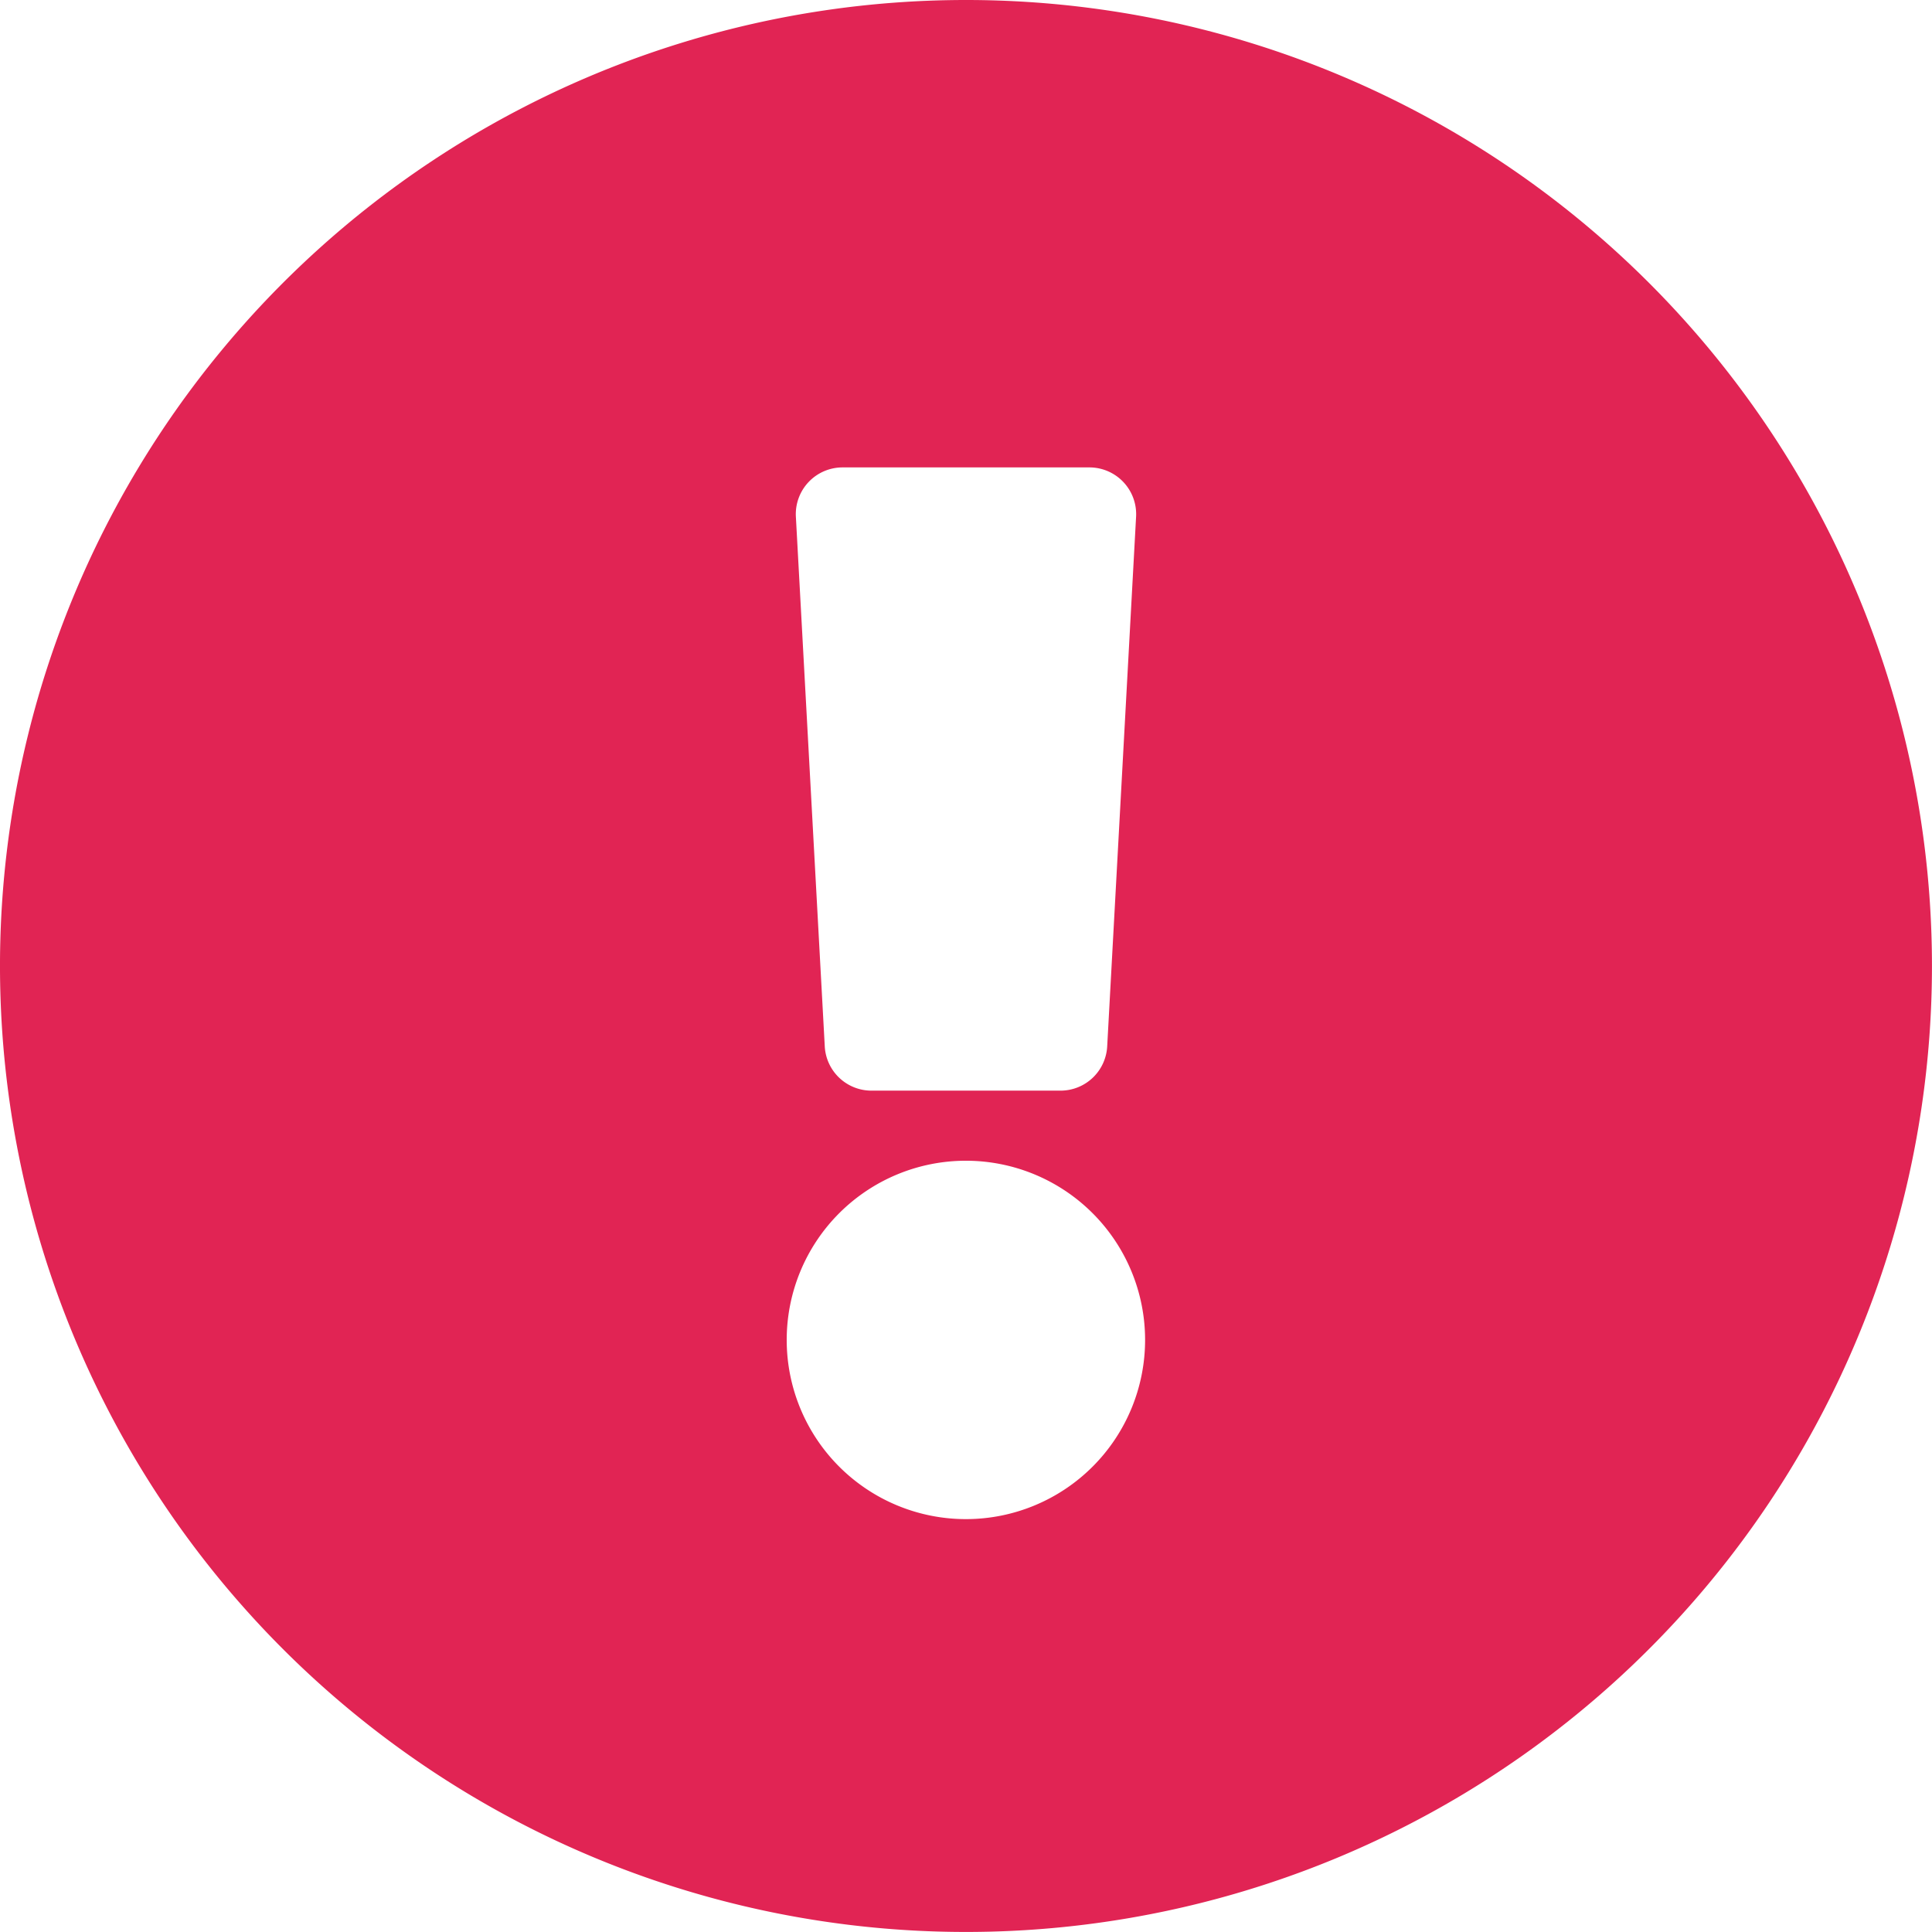 <svg xmlns="http://www.w3.org/2000/svg" width="48.679" height="48.679" viewBox="0 0 48.679 48.679"><path d="M49.241,24.9A24.339,24.339,0,1,1,24.9.563,24.338,24.338,0,0,1,49.241,24.9ZM24.9,29.809a4.515,4.515,0,1,0,4.515,4.515A4.515,4.515,0,0,0,24.9,29.809ZM20.616,13.582l.728,13.347a1.178,1.178,0,0,0,1.176,1.114h4.764a1.178,1.178,0,0,0,1.176-1.114l.728-13.347a1.178,1.178,0,0,0-1.176-1.242H21.792A1.178,1.178,0,0,0,20.616,13.582Z" transform="translate(-0.563 -0.563)" fill="#e12454"/></svg>